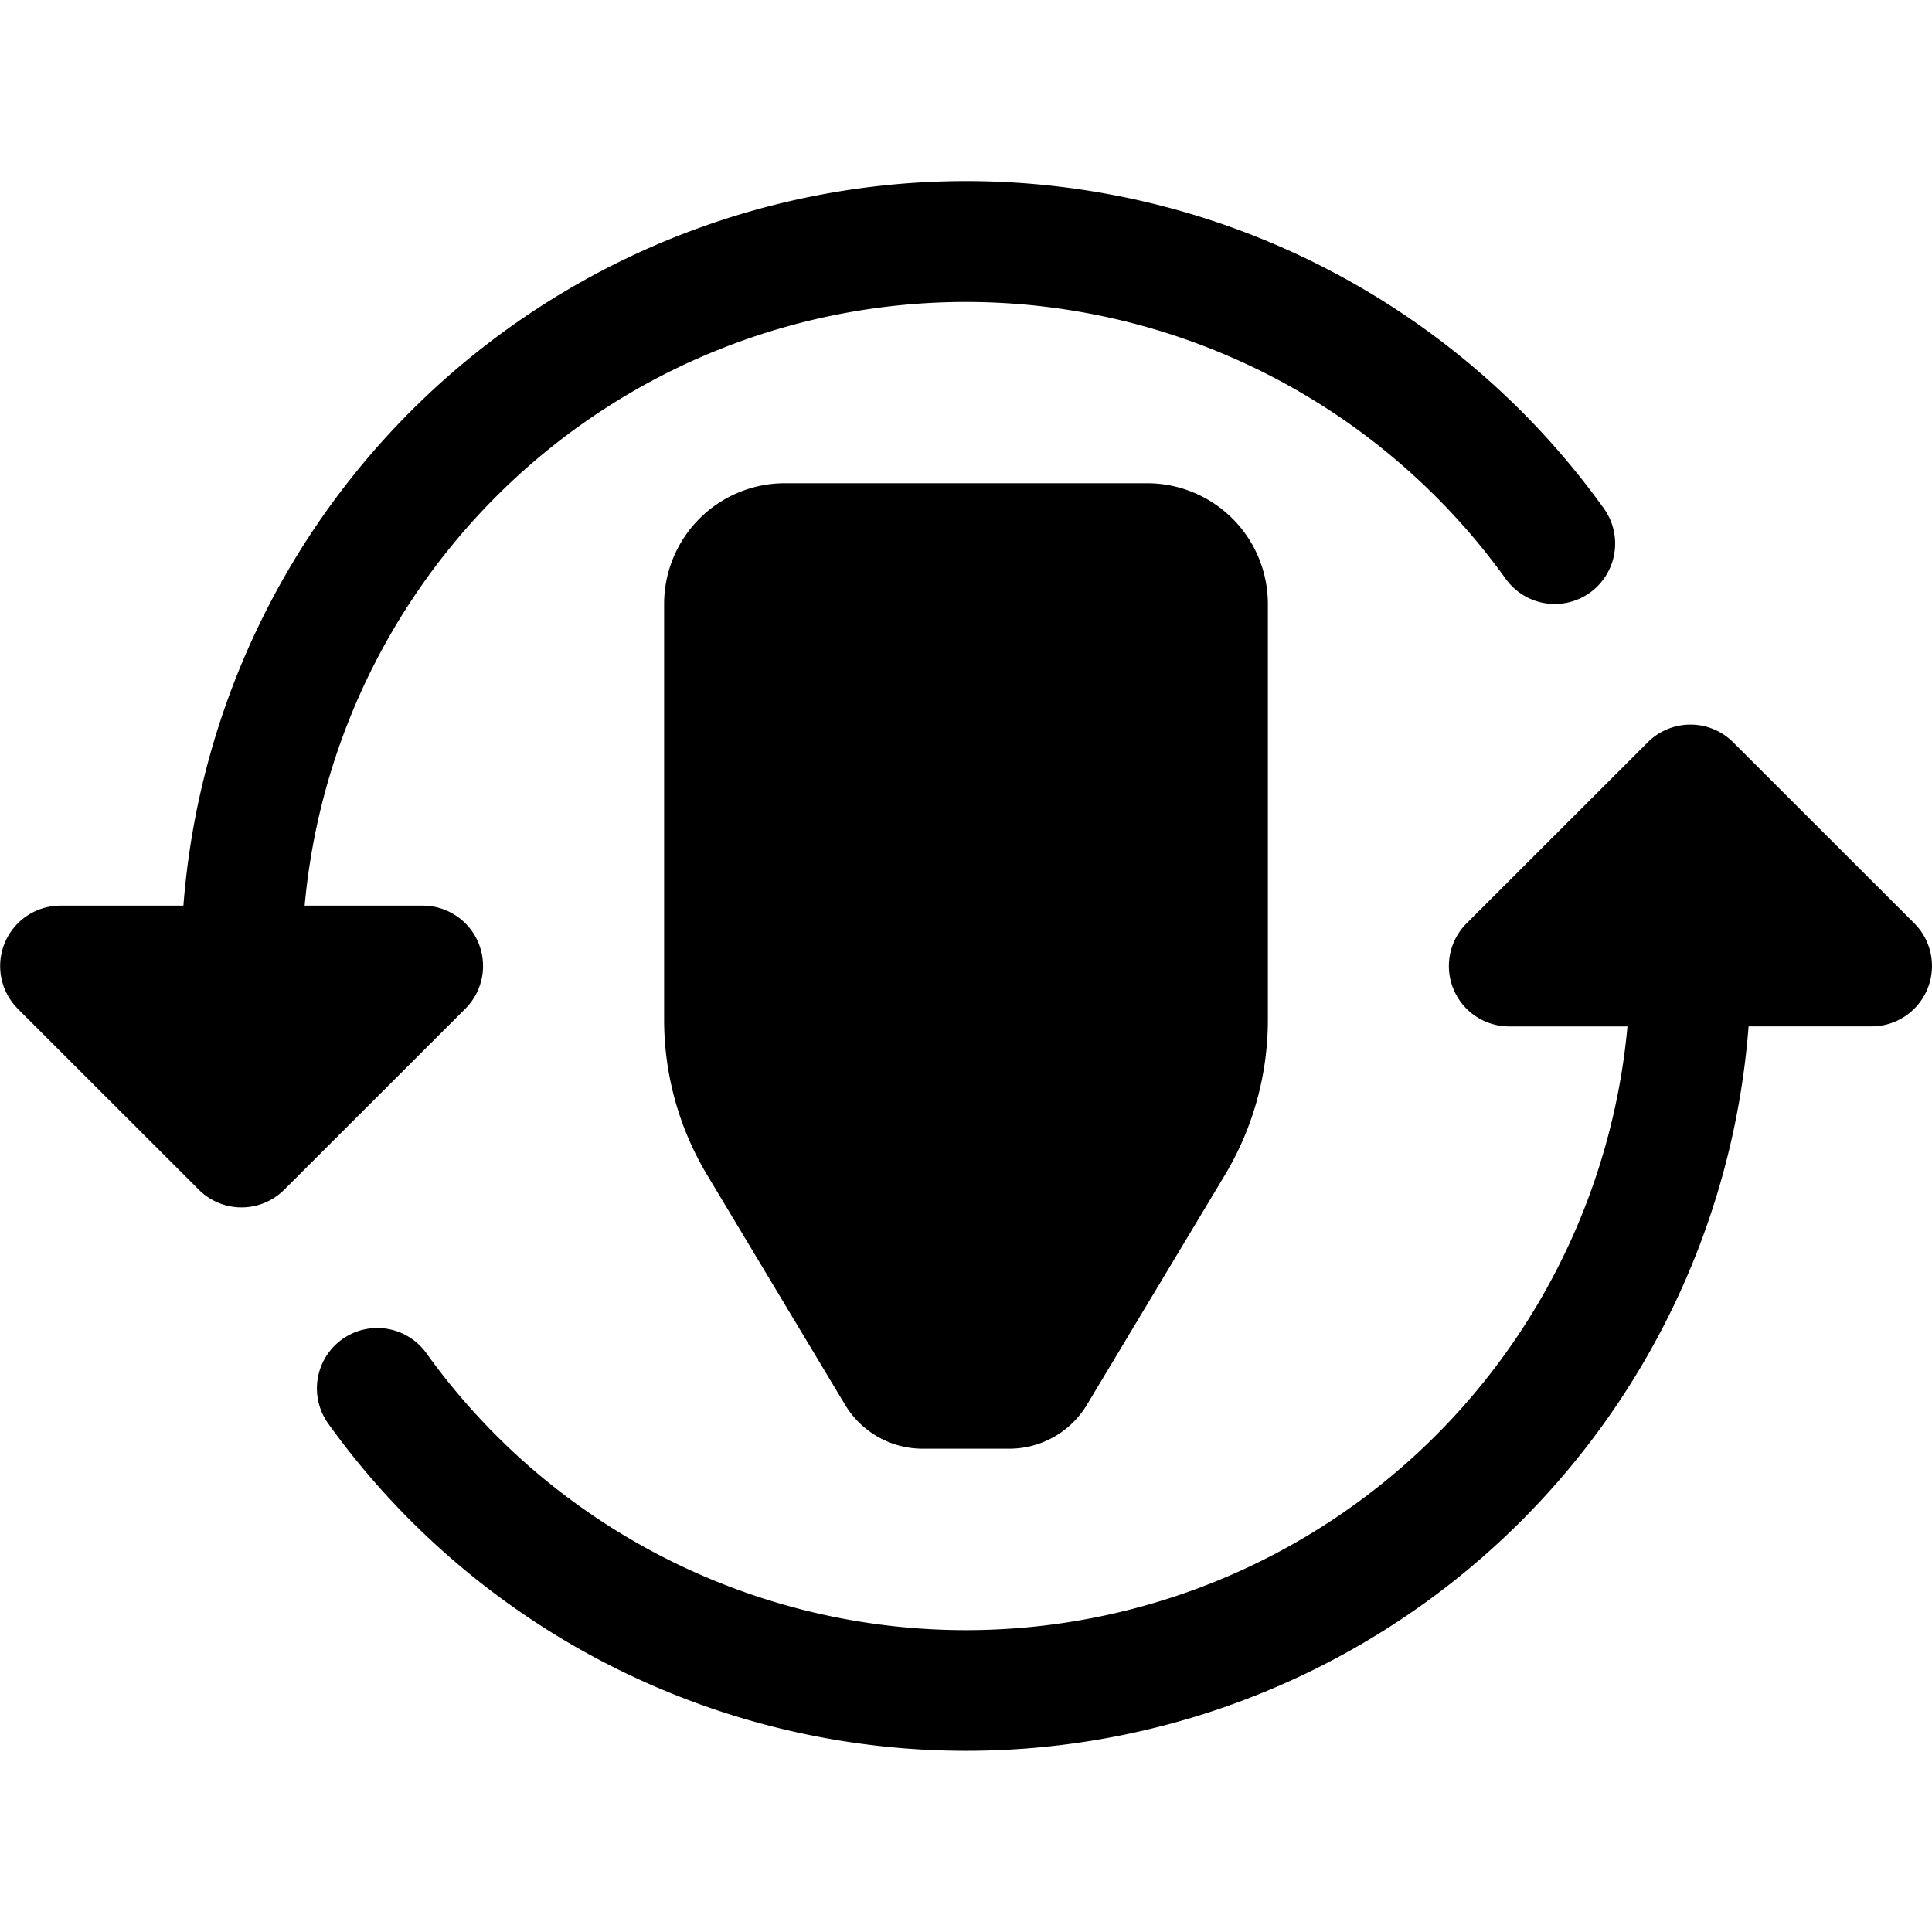 <svg xmlns="http://www.w3.org/2000/svg" fill="none" viewBox="0 0 32 32">
  <g fill="#000" clip-path="url(#prefix__a)">
    <path d="m.293 16.707 3 2.998a1 1 0 0 0 1.415 0l3-2.998A1 1 0 0 0 7.001 15H5.046a10.99 10.99 0 0 1 7.585-9.471 11.01 11.01 0 0 1 12.308 4.058 1 1 0 0 0 1.625-1.167 13 13 0 0 0-14.546-4.795A13 13 0 0 0 3.038 15H1.002a1.001 1.001 0 0 0-.708 1.707z"/>
    <path d="M11 10.003a2 2 0 0 1 2-1.999h6a2 2 0 0 1 2 1.999v6.888c0 .906-.246 1.795-.712 2.571l-2.285 3.805a1.5 1.5 0 0 1-1.286.728h-1.434a1.5 1.5 0 0 1-1.286-.728l-2.284-3.805a5 5 0 0 1-.713-2.57z"/>
    <path d="m28.707 12.295 3 2.998A1 1 0 0 1 31 17h-2.038a12.99 12.99 0 0 1-8.98 11.375A13.01 13.01 0 0 1 5.437 23.58a1 1 0 1 1 1.625-1.167 11 11 0 0 0 12.308 4.058 11 11 0 0 0 7.586-9.47H25a1 1 0 0 1-.708-1.708l3-2.998a1 1 0 0 1 1.415 0"/>
  </g>
  <defs>
    <clipPath id="prefix__a">
      <path fill="#fff" d="M0 0h32v32H0z"/>
    </clipPath>
  </defs>
</svg>
